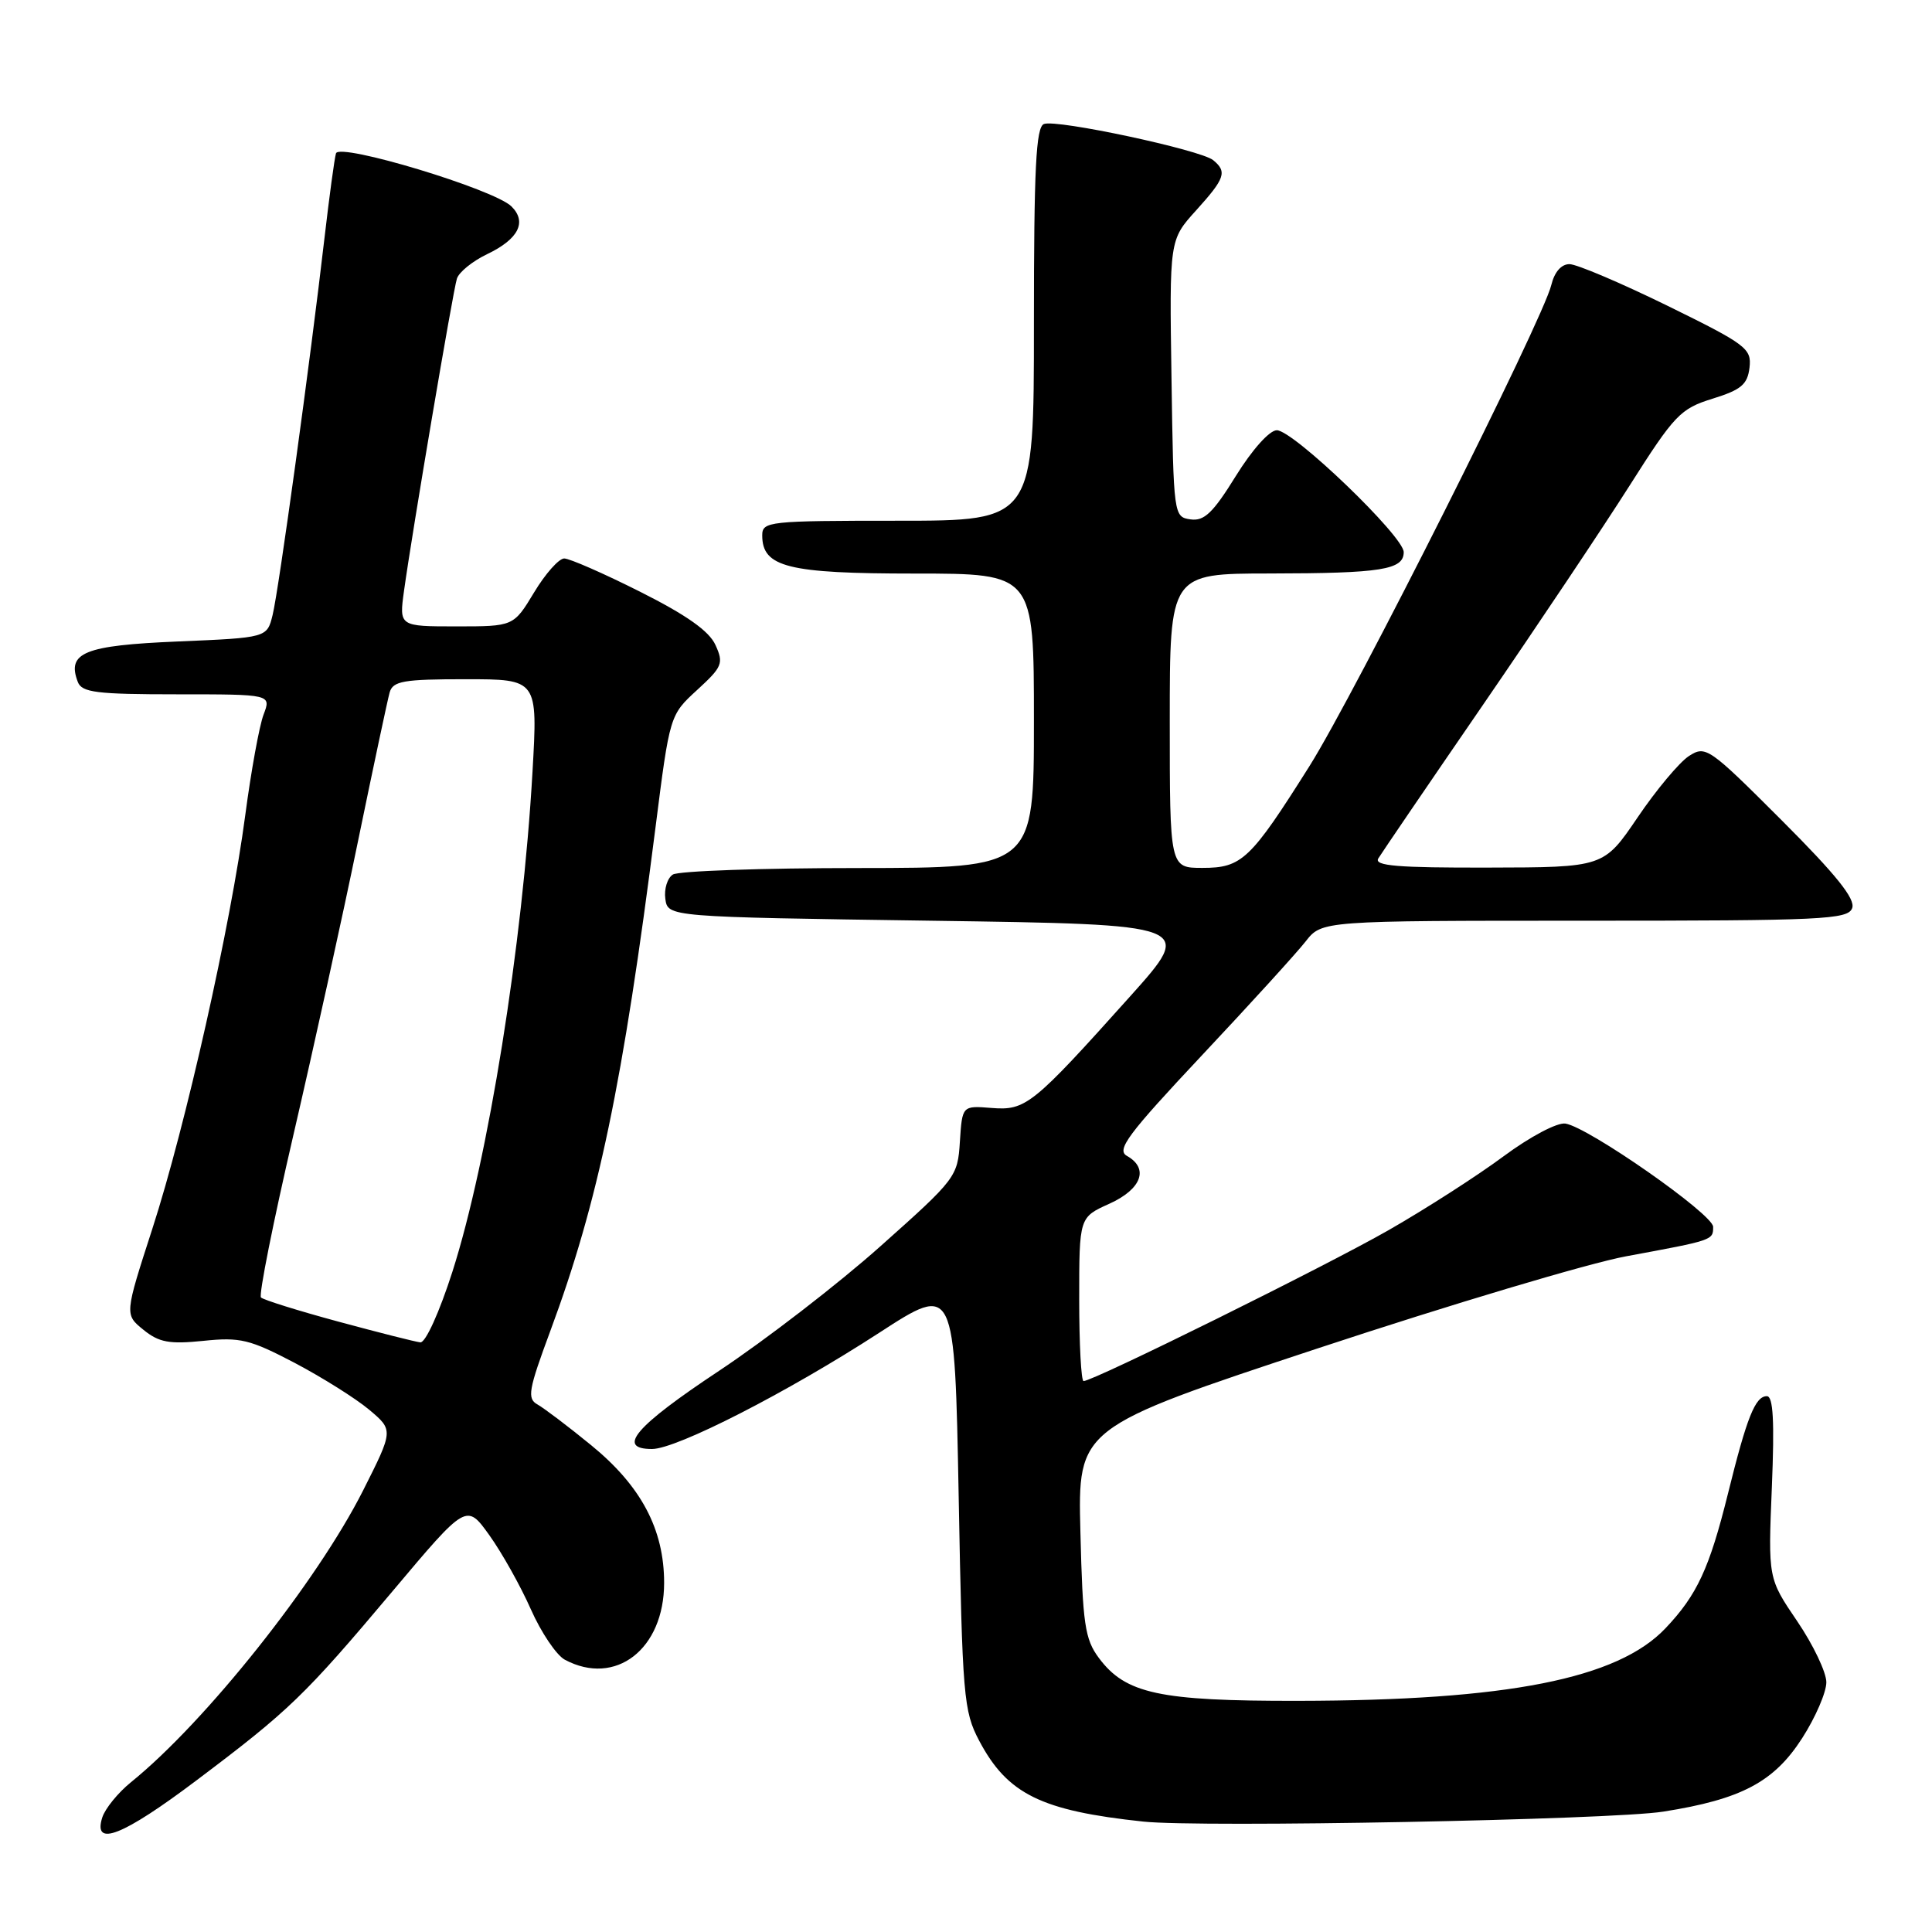 <?xml version="1.0" encoding="UTF-8" standalone="no"?>
<!DOCTYPE svg PUBLIC "-//W3C//DTD SVG 1.1//EN" "http://www.w3.org/Graphics/SVG/1.1/DTD/svg11.dtd" >
<svg xmlns="http://www.w3.org/2000/svg" xmlns:xlink="http://www.w3.org/1999/xlink" version="1.1" viewBox="0 0 256 256">
 <g >
 <path fill="currentColor"
d=" M 26.06 235.89 C 38.33 226.65 40.34 224.72 52.01 210.85 C 61.81 199.20 61.81 199.20 64.84 203.42 C 66.50 205.74 68.98 210.16 70.34 213.24 C 71.70 216.31 73.73 219.32 74.84 219.92 C 81.56 223.51 88.00 218.53 88.00 209.74 C 88.00 202.63 84.94 196.88 78.30 191.47 C 75.28 189.00 72.09 186.59 71.22 186.10 C 69.82 185.32 70.02 184.18 72.92 176.36 C 79.27 159.26 82.54 143.61 86.86 109.62 C 88.75 94.75 88.75 94.75 92.38 91.42 C 95.72 88.36 95.91 87.89 94.80 85.46 C 93.96 83.61 90.95 81.49 84.82 78.41 C 79.99 75.98 75.47 74.00 74.76 74.00 C 74.06 74.00 72.26 76.02 70.77 78.50 C 68.05 83.00 68.05 83.00 60.46 83.00 C 52.88 83.00 52.88 83.00 53.54 78.25 C 54.62 70.45 60.01 38.62 60.54 36.93 C 60.80 36.07 62.60 34.61 64.54 33.68 C 68.69 31.70 69.86 29.43 67.78 27.36 C 65.52 25.09 44.96 18.88 44.52 20.32 C 44.32 20.97 43.64 26.00 43.00 31.50 C 41.13 47.70 36.93 78.25 36.12 81.50 C 35.38 84.50 35.38 84.50 23.54 85.00 C 11.17 85.52 8.82 86.47 10.31 90.36 C 10.84 91.76 12.79 92.00 23.44 92.00 C 35.95 92.00 35.95 92.00 34.92 94.70 C 34.36 96.18 33.27 102.17 32.50 108.00 C 30.57 122.62 24.59 149.23 20.18 162.84 C 16.51 174.18 16.51 174.18 19.00 176.20 C 21.07 177.88 22.43 178.13 26.95 177.67 C 31.82 177.16 33.11 177.48 39.03 180.58 C 42.67 182.50 47.12 185.29 48.90 186.78 C 52.14 189.50 52.14 189.50 48.11 197.50 C 42.00 209.60 27.24 228.16 17.37 236.14 C 15.65 237.53 13.93 239.64 13.55 240.83 C 12.28 244.84 16.27 243.27 26.06 235.89 Z  M 220.39 240.05 C 230.74 238.42 235.06 236.13 238.80 230.31 C 240.56 227.57 242.00 224.24 242.00 222.91 C 242.00 221.59 240.26 217.94 238.14 214.82 C 234.28 209.14 234.28 209.14 234.78 197.07 C 235.14 188.30 234.96 185.00 234.12 185.00 C 232.58 185.00 231.47 187.78 228.96 197.93 C 226.50 207.84 224.87 211.34 220.69 215.75 C 214.34 222.45 199.76 225.33 172.00 225.37 C 153.61 225.40 149.13 224.43 145.60 219.68 C 143.75 217.20 143.46 215.18 143.16 203.02 C 142.81 189.18 142.81 189.18 174.66 178.65 C 192.17 172.86 210.55 167.37 215.50 166.46 C 227.03 164.33 227.00 164.34 227.00 162.56 C 227.00 160.90 210.50 149.37 207.43 148.88 C 206.34 148.71 202.76 150.60 199.21 153.23 C 195.76 155.79 188.91 160.19 184.00 163.00 C 175.70 167.75 144.88 183.00 143.58 183.00 C 143.26 183.00 143.00 178.12 143.00 172.15 C 143.00 161.30 143.00 161.30 147.00 159.50 C 151.27 157.57 152.28 154.82 149.32 153.16 C 147.90 152.36 149.44 150.30 159.24 139.86 C 165.63 133.06 171.82 126.26 173.00 124.75 C 175.15 122.00 175.15 122.00 209.97 122.00 C 241.52 122.00 244.85 121.84 245.42 120.34 C 245.89 119.13 243.31 115.92 236.08 108.69 C 226.42 99.03 226.01 98.75 223.79 100.18 C 222.53 101.00 219.47 104.65 217.00 108.30 C 212.50 114.93 212.50 114.93 197.19 114.96 C 185.20 114.99 182.04 114.73 182.63 113.75 C 183.05 113.06 189.26 103.94 196.44 93.49 C 203.62 83.03 212.39 69.92 215.92 64.36 C 221.89 54.95 222.66 54.15 226.92 52.83 C 230.72 51.65 231.55 50.95 231.82 48.71 C 232.11 46.18 231.41 45.65 220.92 40.50 C 214.75 37.48 208.92 35.00 207.96 35.00 C 206.88 35.00 205.97 36.05 205.56 37.75 C 204.46 42.37 179.55 91.92 173.52 101.50 C 165.68 113.94 164.56 115.00 159.33 115.00 C 155.00 115.00 155.00 115.00 155.00 95.50 C 155.00 76.00 155.00 76.00 168.25 75.99 C 183.04 75.97 186.00 75.50 186.00 73.16 C 186.00 71.06 171.36 57.00 169.18 57.01 C 168.21 57.02 165.92 59.58 163.75 63.08 C 160.73 67.96 159.56 69.08 157.75 68.82 C 155.52 68.50 155.50 68.32 155.23 50.15 C 154.95 31.79 154.95 31.79 158.48 27.89 C 162.33 23.63 162.63 22.76 160.75 21.22 C 159.08 19.86 140.02 15.78 138.33 16.43 C 137.27 16.83 137.00 22.25 137.00 42.97 C 137.00 69.00 137.00 69.00 119.00 69.00 C 101.84 69.00 101.00 69.09 101.00 70.94 C 101.00 75.15 104.38 76.00 121.22 76.00 C 137.00 76.00 137.00 76.00 137.00 95.50 C 137.00 115.00 137.00 115.00 113.75 115.02 C 100.96 115.02 89.90 115.41 89.16 115.88 C 88.43 116.34 87.98 117.80 88.16 119.11 C 88.50 121.50 88.50 121.50 123.39 122.00 C 158.28 122.50 158.28 122.50 149.77 132.00 C 136.81 146.46 135.92 147.17 131.38 146.81 C 127.50 146.50 127.50 146.50 127.19 151.27 C 126.90 155.93 126.67 156.22 116.69 165.11 C 111.09 170.11 101.44 177.55 95.25 181.66 C 84.18 189.00 81.61 192.00 86.40 192.00 C 89.66 192.00 104.34 184.49 116.50 176.60 C 126.50 170.11 126.50 170.11 127.03 198.31 C 127.52 224.86 127.68 226.74 129.75 230.66 C 133.49 237.73 137.95 239.93 151.50 241.37 C 159.09 242.18 213.52 241.14 220.39 240.05 Z  M 44.83 175.12 C 39.51 173.68 34.90 172.24 34.58 171.92 C 34.27 171.60 36.20 161.93 38.87 150.42 C 41.54 138.91 45.40 121.40 47.43 111.50 C 49.47 101.60 51.36 92.71 51.63 91.75 C 52.07 90.24 53.45 90.00 61.70 90.00 C 71.26 90.00 71.26 90.00 70.56 102.25 C 69.25 125.21 64.67 153.76 59.94 168.53 C 58.22 173.89 56.38 177.94 55.70 177.87 C 55.04 177.80 50.15 176.56 44.83 175.12 Z "/>
</g>
</svg>